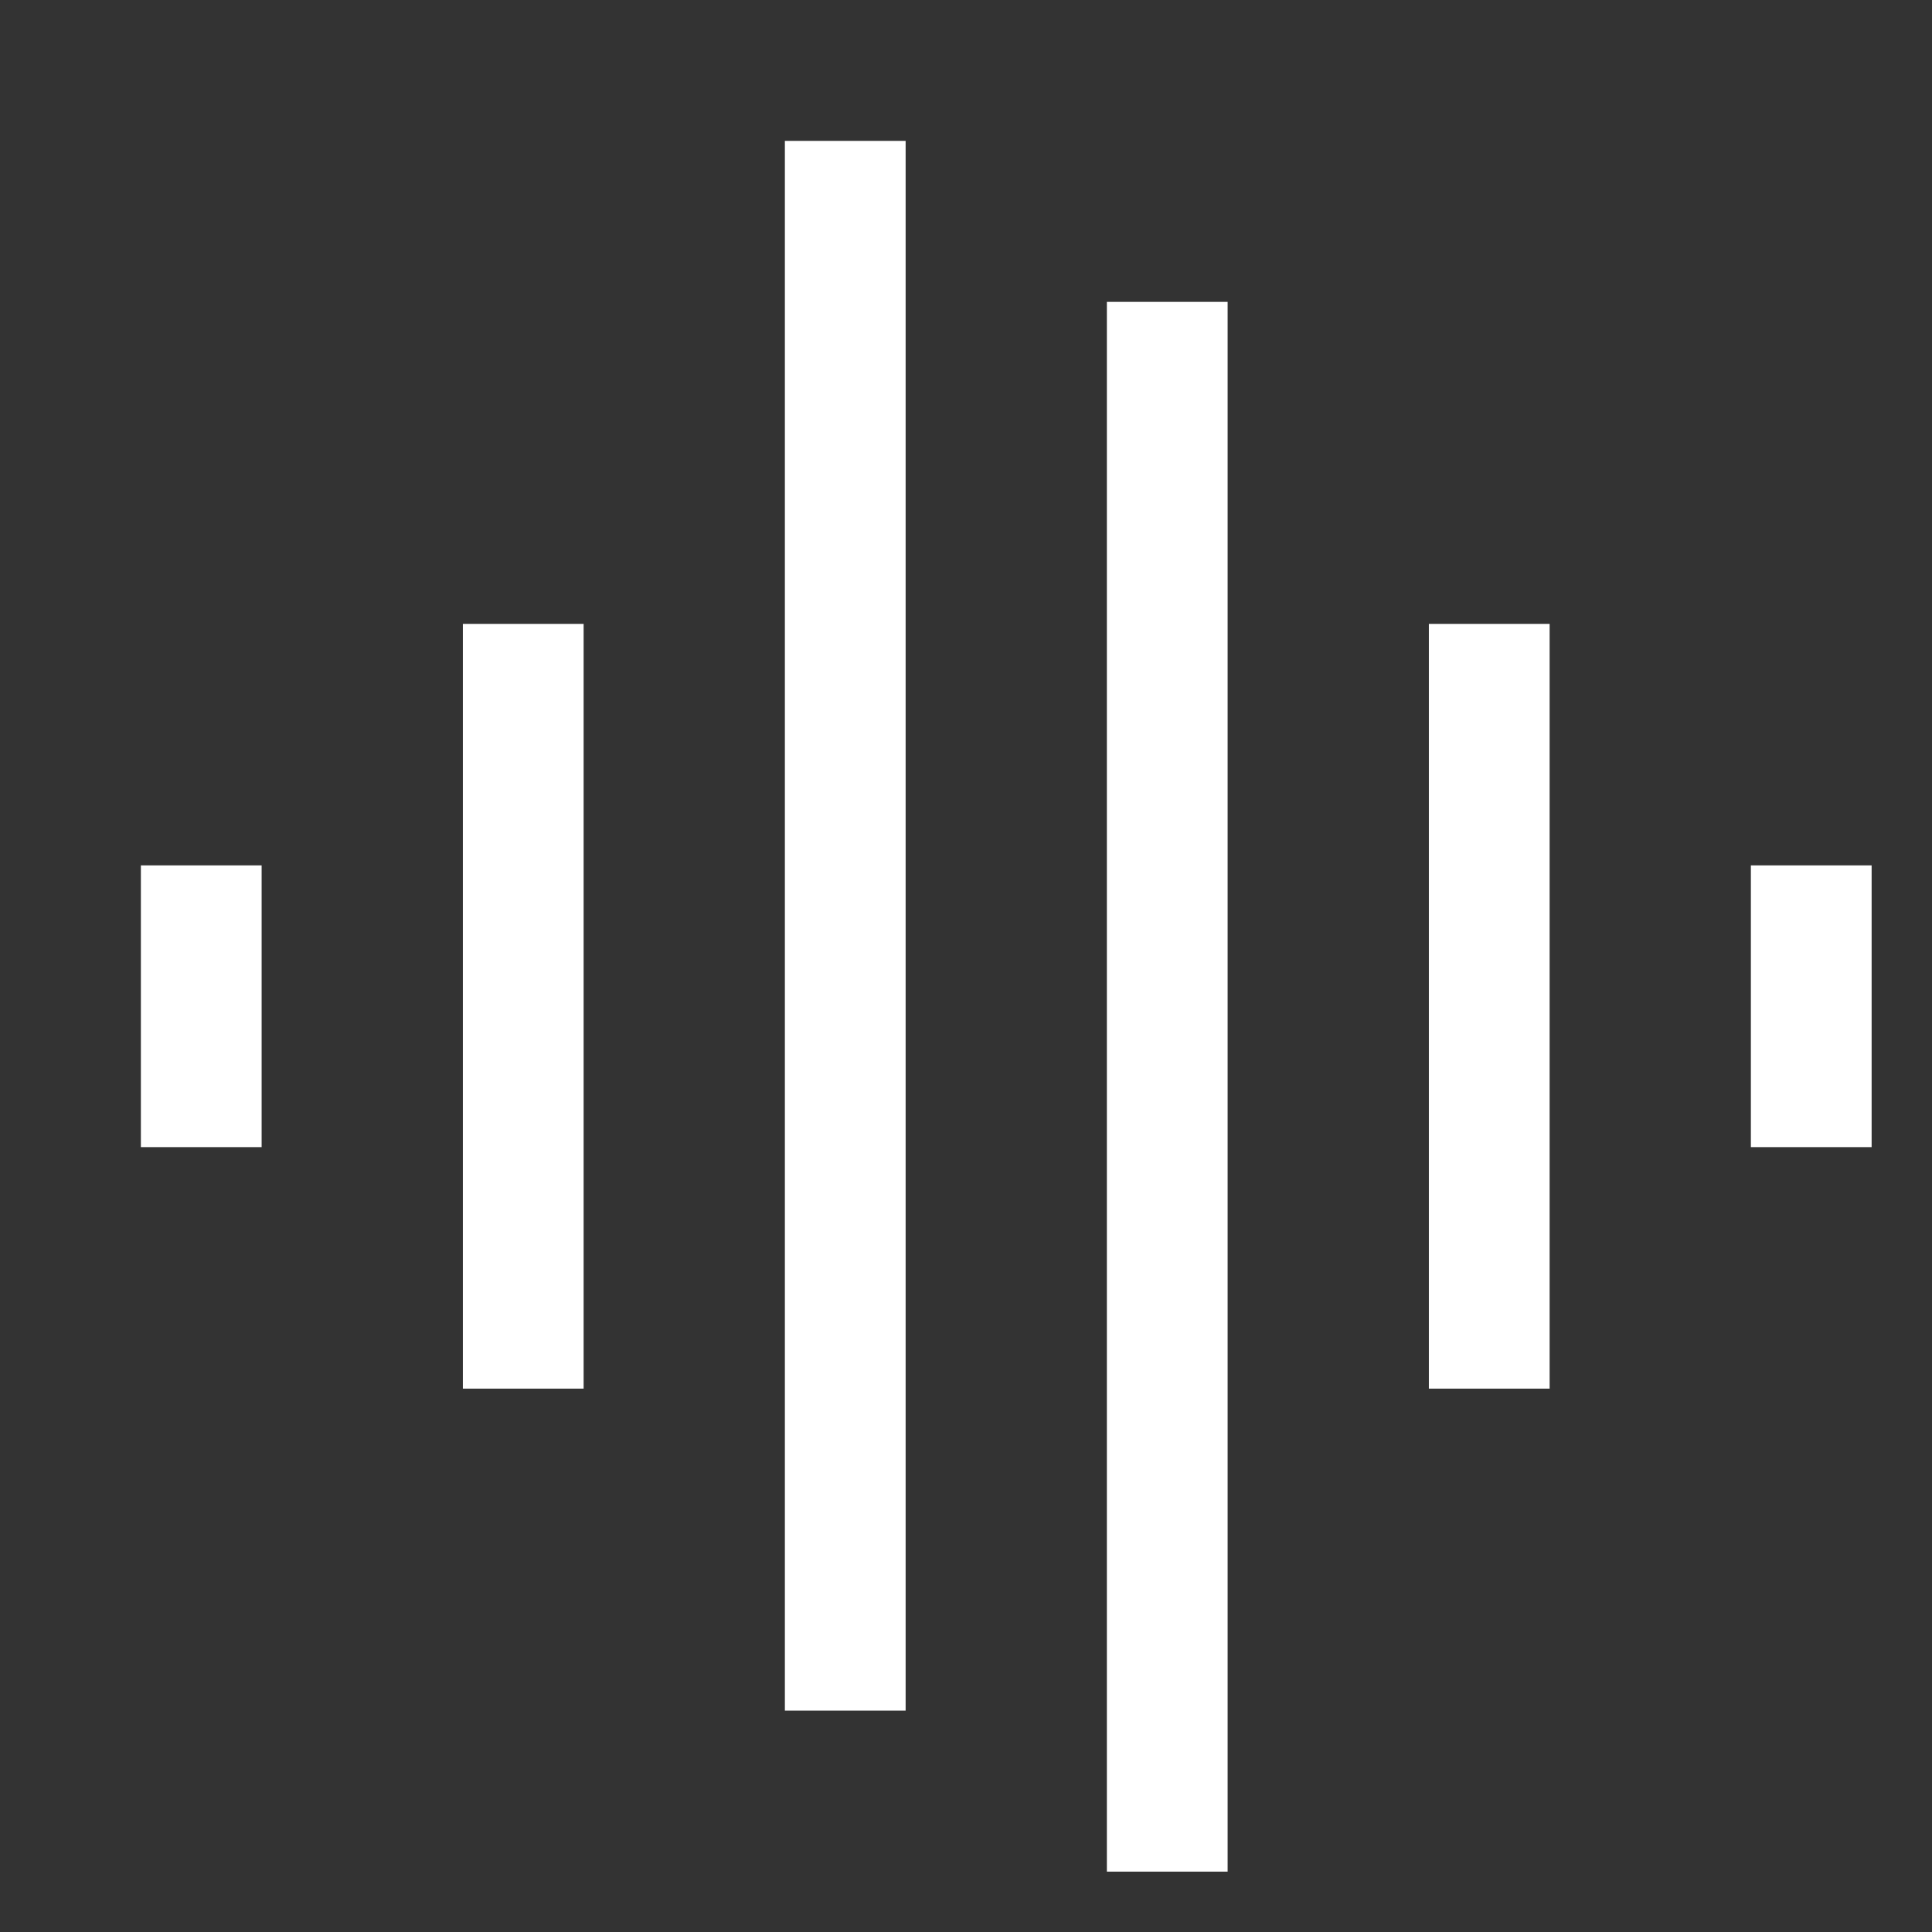 <svg width="24" height="24" viewBox="0 0 24 24" fill="none" xmlns="http://www.w3.org/2000/svg">
<rect x="0" y="0" width="24" height="24" fill="#333333" stroke="none"/>
<path d="M10.5 2.5V20.5" stroke="white" stroke-width="1.5" stroke-miterlimit="10" stroke-linecap="square"/>
<path d="M6.5 8.5V16.5" stroke="white" stroke-width="1.5" stroke-miterlimit="10" stroke-linecap="square"/>
<path d="M2.5 11.5V13.5" stroke="white" stroke-width="1.5" stroke-miterlimit="10" stroke-linecap="square"/>
<path d="M14.5 4.5V22.5" stroke="white" stroke-width="1.5" stroke-miterlimit="10" stroke-linecap="square"/>
<path d="M18.5 8.5V16.5" stroke="white" stroke-width="1.5" stroke-miterlimit="10" stroke-linecap="square"/>
<path d="M22.5 11.5V13.5" stroke="white" stroke-width="1.5" stroke-miterlimit="10" stroke-linecap="square"/>
</svg>
